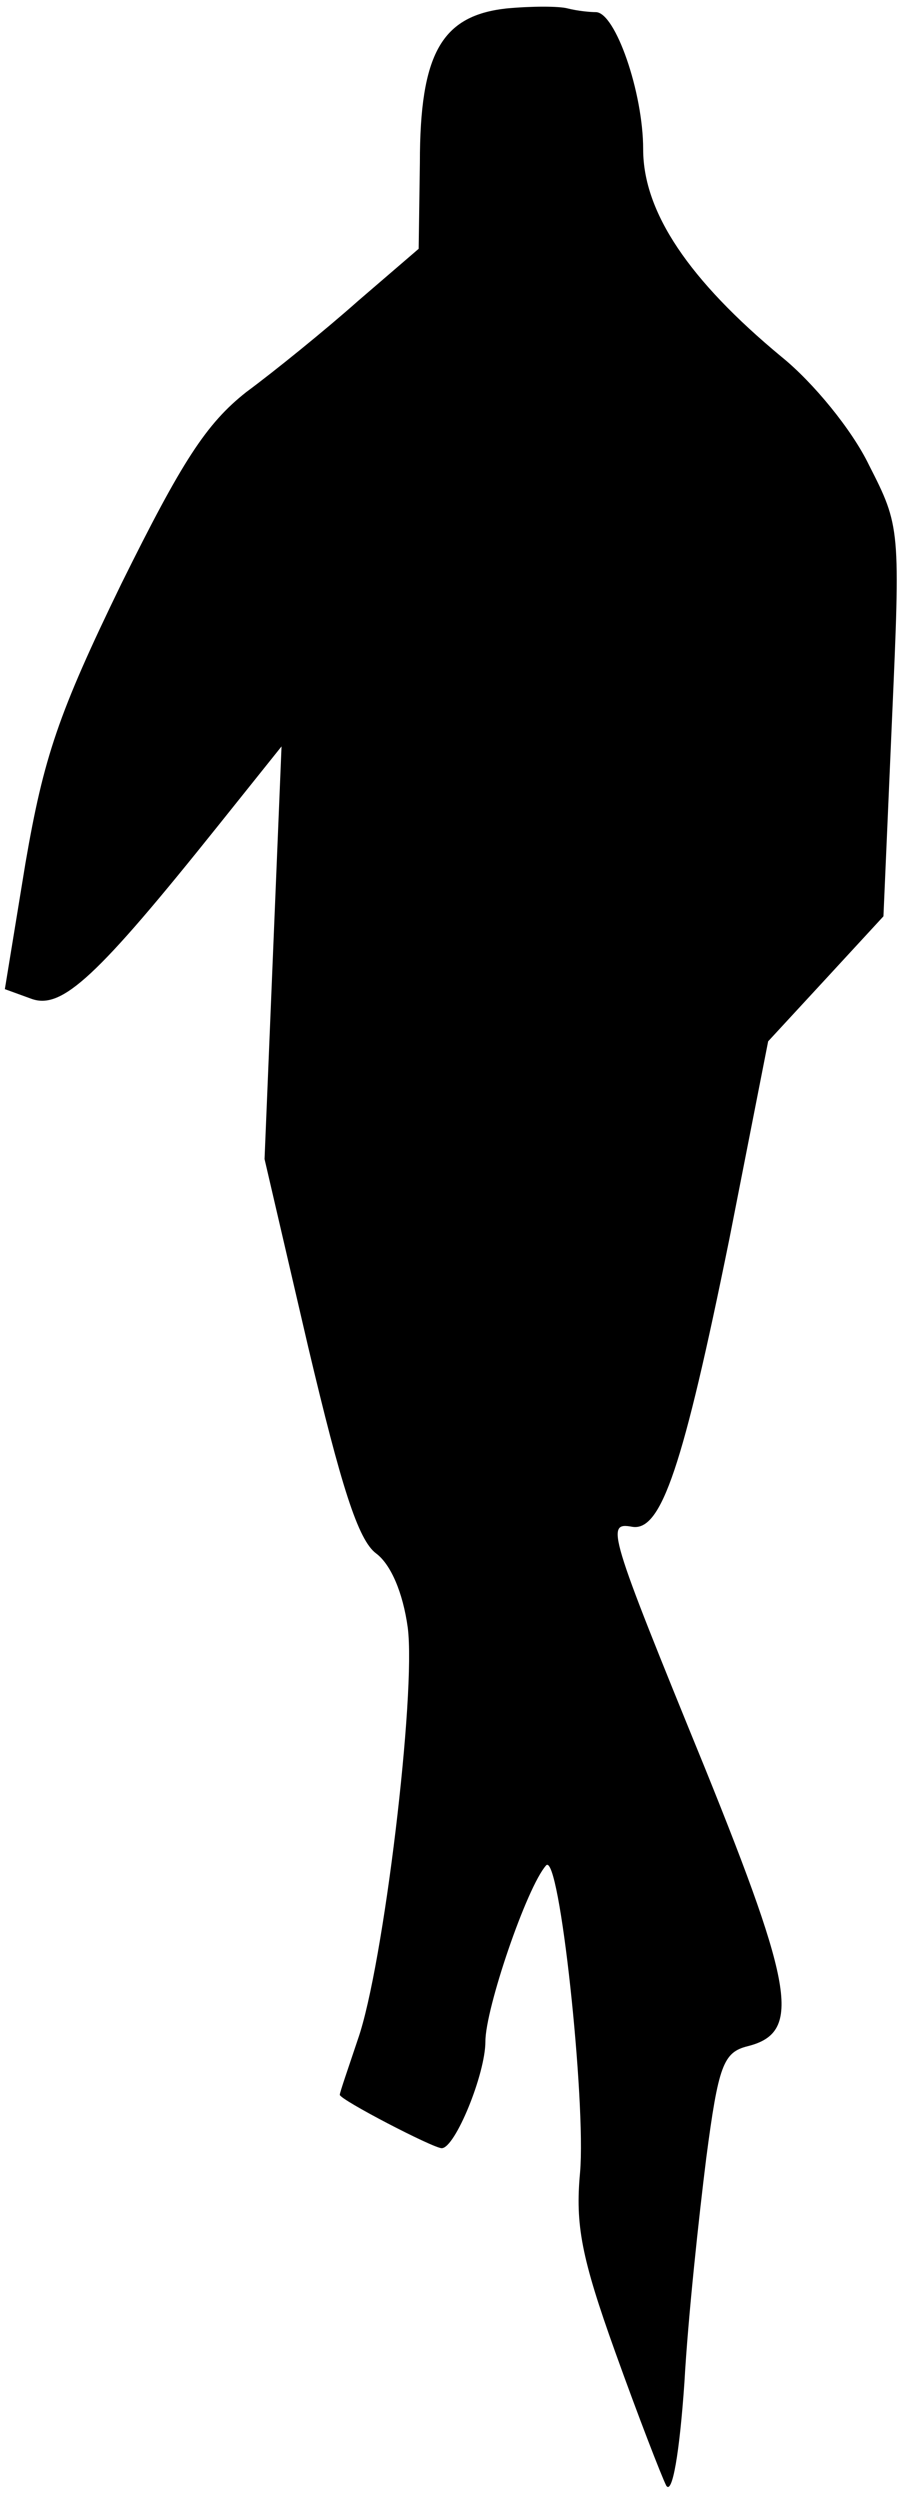 <?xml version="1.0" standalone="no"?>
<!DOCTYPE svg PUBLIC "-//W3C//DTD SVG 20010904//EN"
 "http://www.w3.org/TR/2001/REC-SVG-20010904/DTD/svg10.dtd">
<svg version="1.0" xmlns="http://www.w3.org/2000/svg"
 width="74pt" height="206pt" viewBox="0 0 74 206"
 preserveAspectRatio="xMidYMid meet">
<g transform="translate(0,206) scale(0.1,-0.1)"
fill="#000000" stroke="none">
<path fill="#000000" stroke="none" d="M417 2053 c-53 -6 -71 -37 -71 -127
l-1 -71 -50 -43 c-27 -24 -69 -58 -92 -75 -33 -26 -53 -57 -103 -158 -52 -107
-64 -143 -79 -230 l-17 -104 22 -8 c25 -9 54 18 154 143 l52 65 -7 -170 -7
-170 36 -155 c27 -114 41 -159 56 -170 12 -9 22 -32 26 -61 7 -54 -20 -279
-41 -339 -8 -24 -15 -44 -15 -46 0 -4 77 -44 84 -44 11 0 36 61 36 88 0 27 34
127 50 145 11 12 33 -195 28 -253 -4 -43 1 -70 29 -148 19 -53 38 -102 42
-110 5 -8 11 27 15 85 3 54 12 137 18 185 10 76 14 87 34 92 44 11 39 46 -35
229 -80 196 -82 203 -60 199 24 -4 42 50 80 237 l32 163 48 52 47 51 7 161 c7
159 7 160 -19 211 -14 29 -46 68 -72 89 -76 63 -114 119 -114 171 0 47 -23
113 -39 113 -5 0 -15 1 -23 3 -7 2 -30 2 -51 0z"/>
</g>
</svg>
